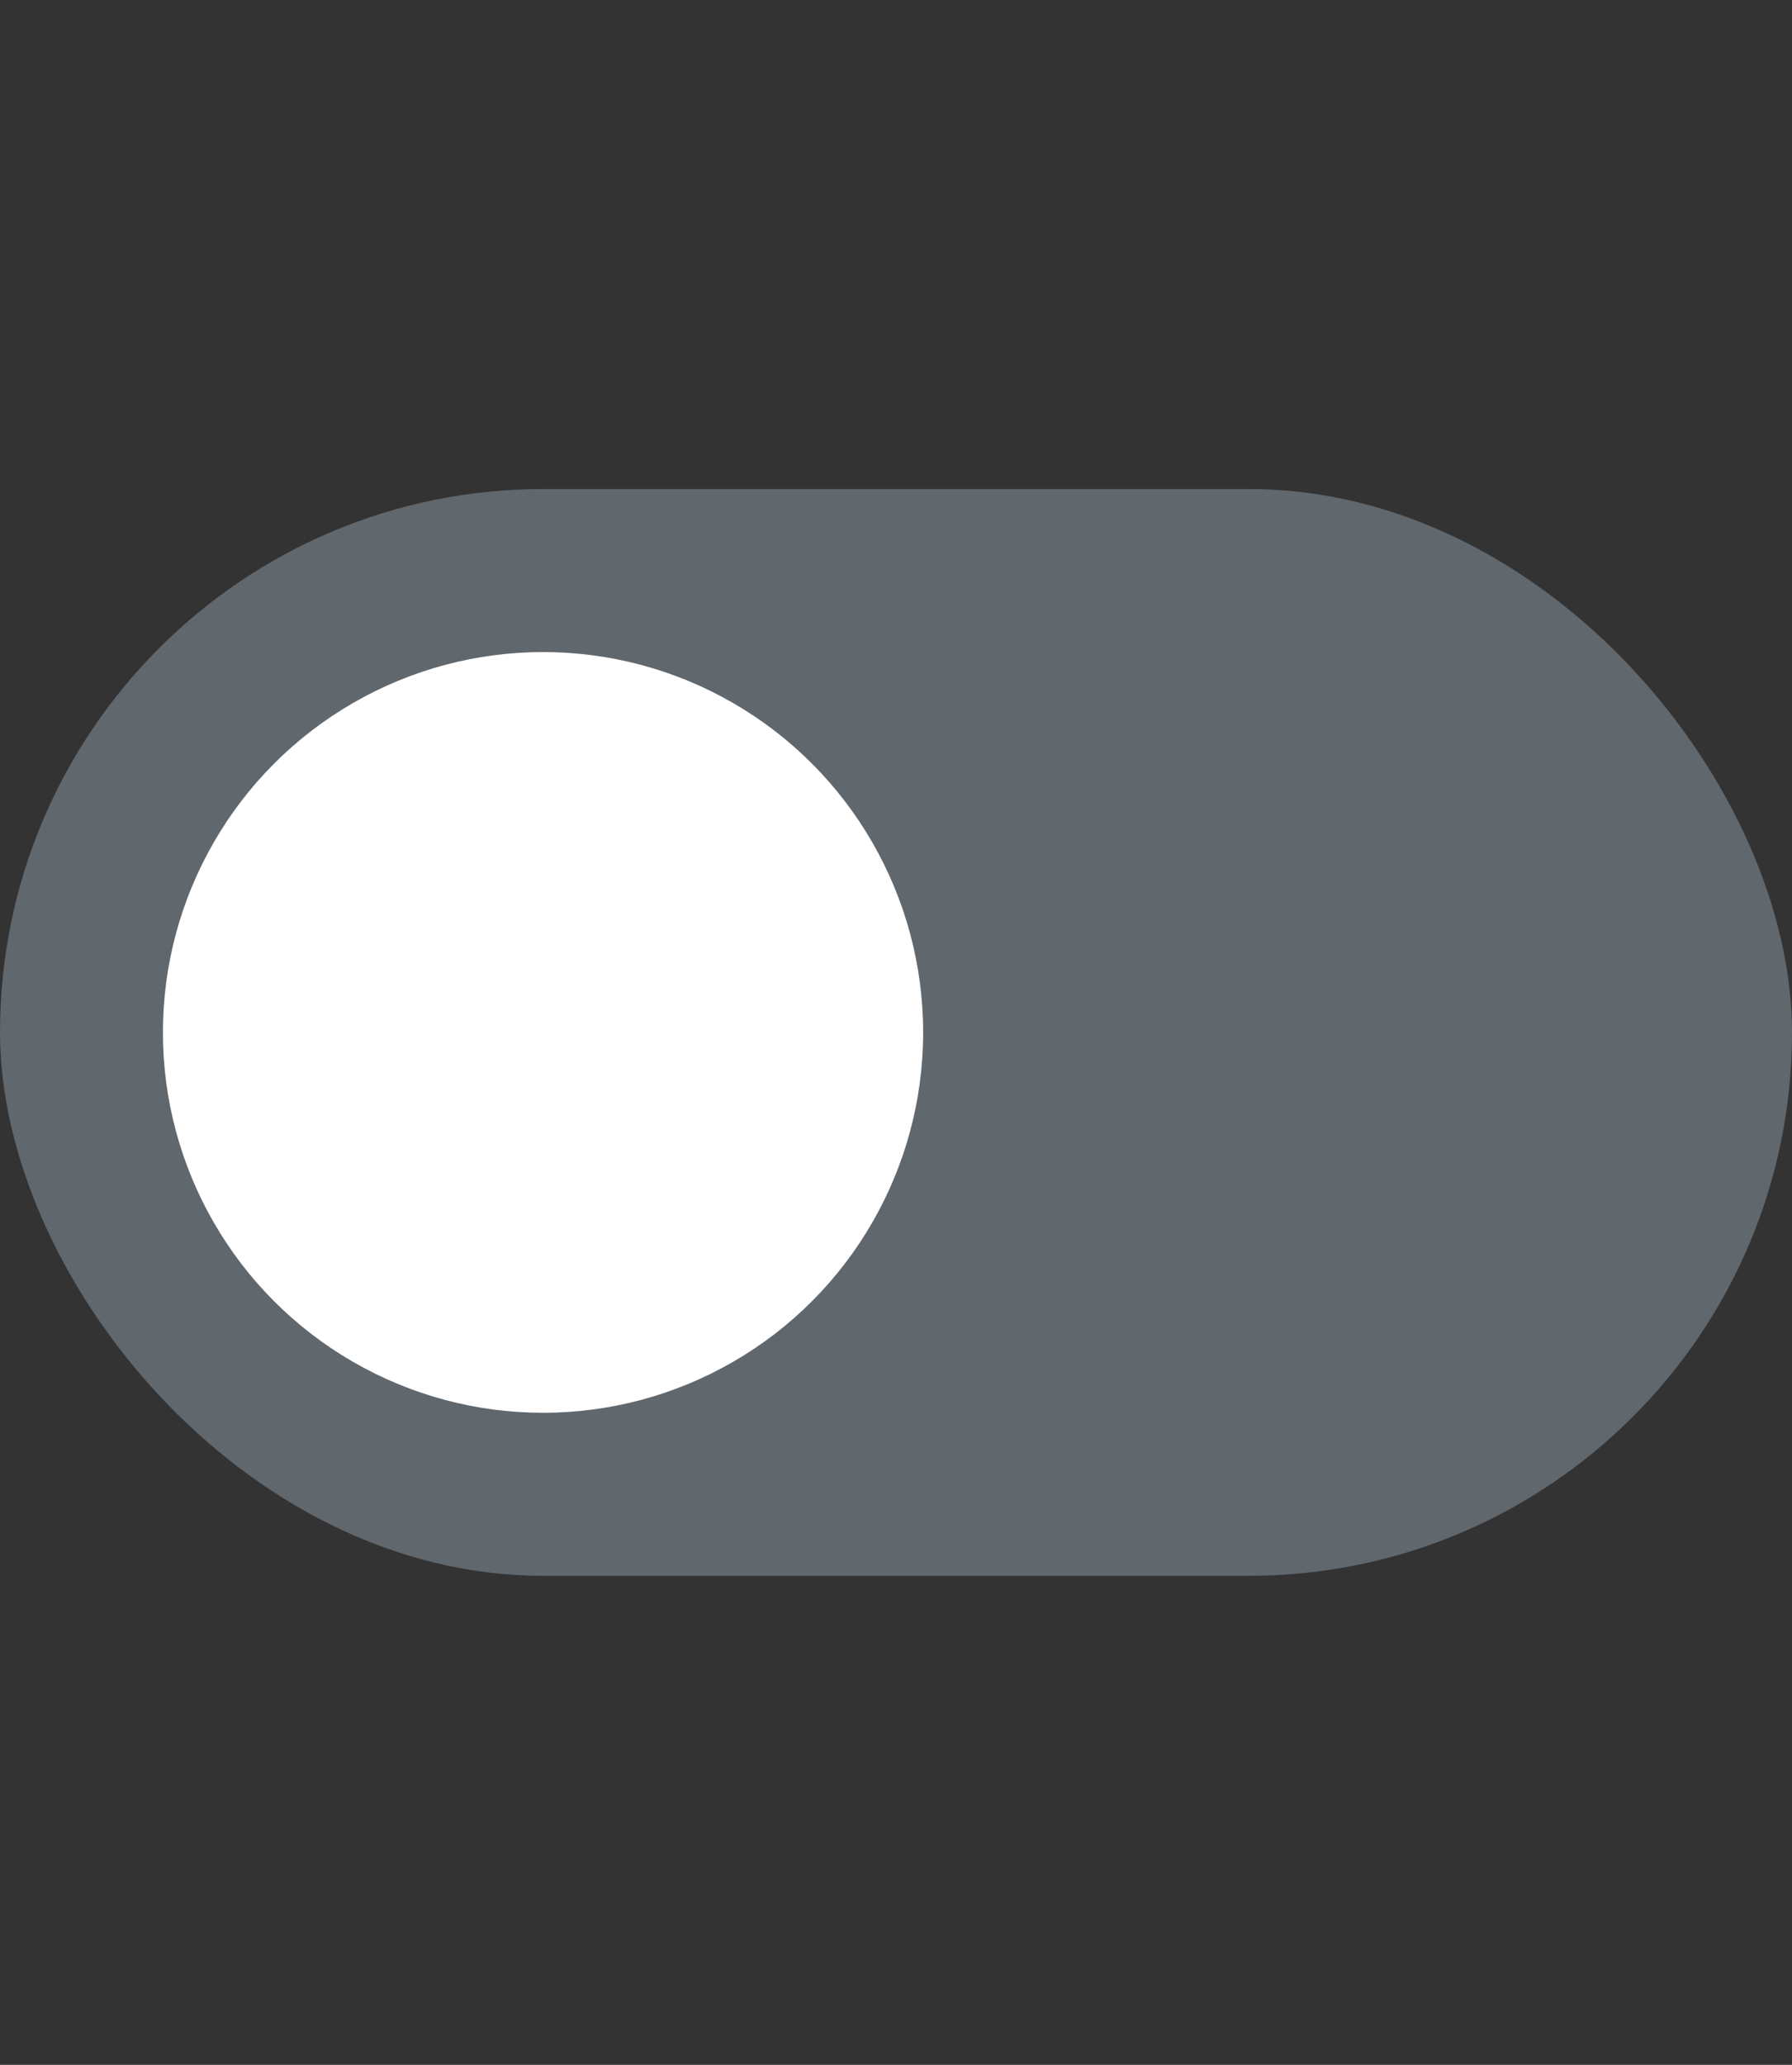 <svg width="33" height="38" viewBox="0 0 33 38" fill="none" xmlns="http://www.w3.org/2000/svg">
<rect x="0" y="0" width="33" height="38" fill="#333333" stroke="none"/>
<rect y="9" width="33" height="20" rx="10" fill="#919EAB" fill-opacity="0.48"/>
<circle cx="10" cy="19" r="7" fill="white"/>
</svg>

